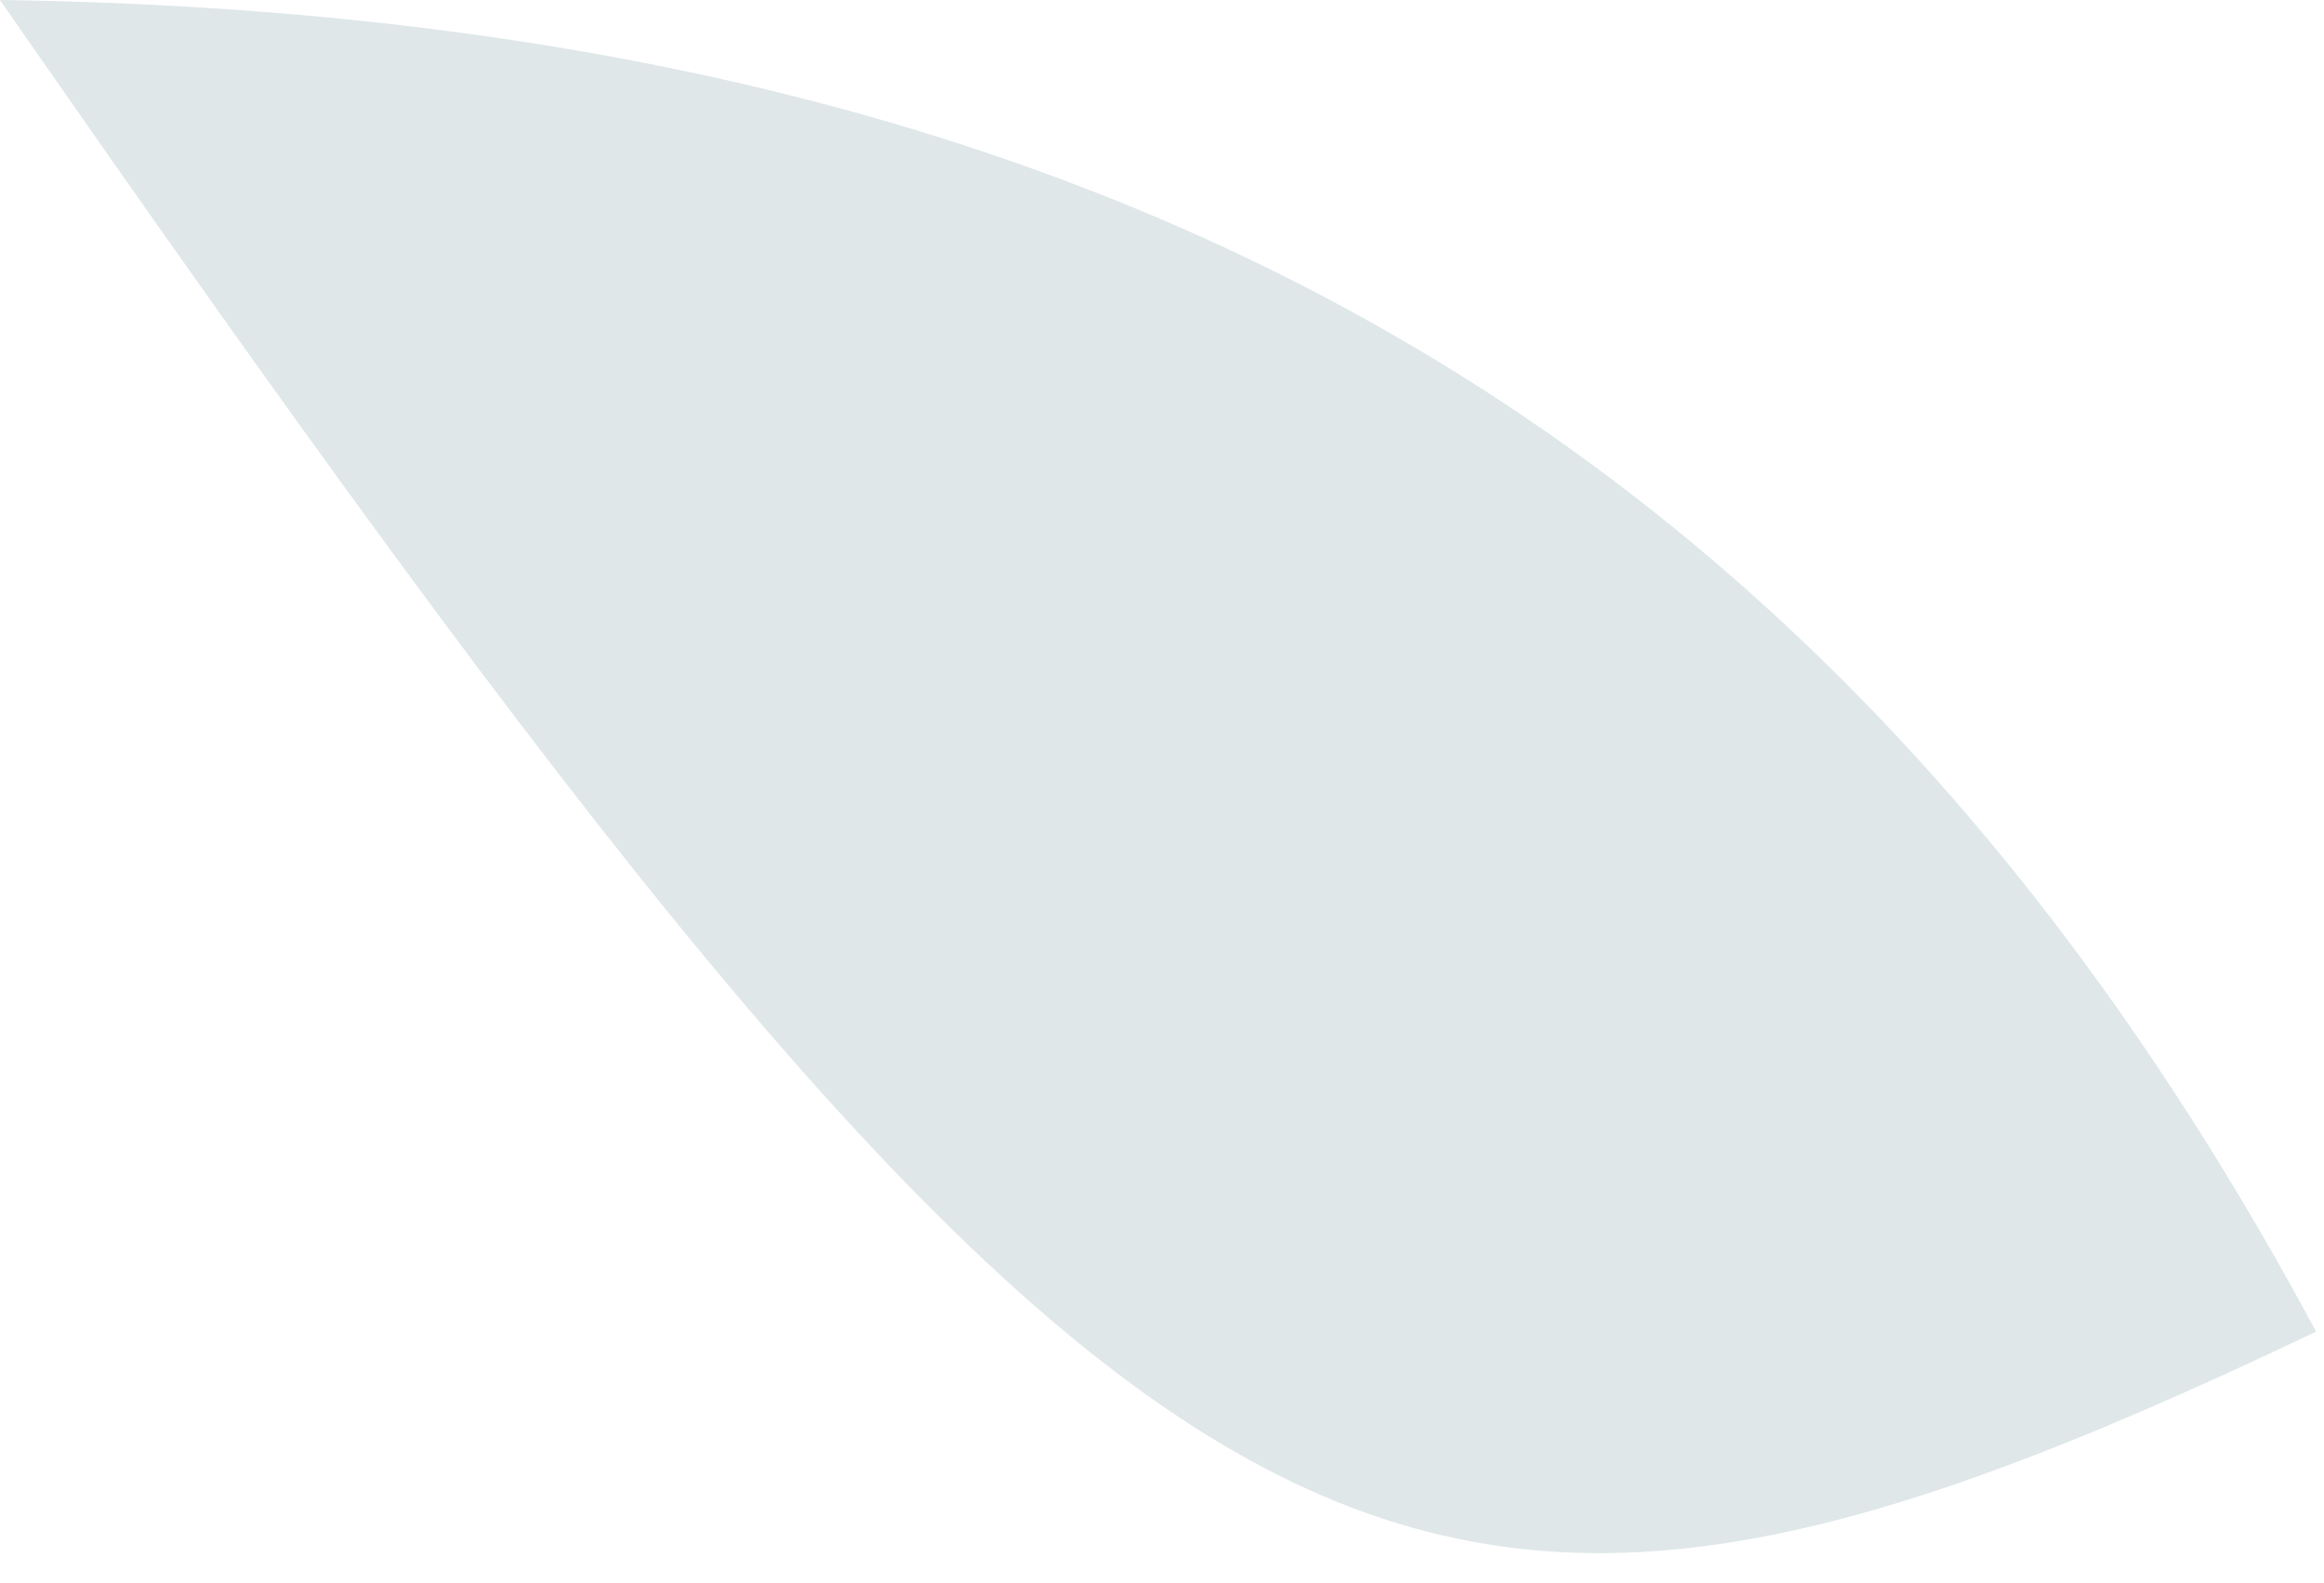 <svg width="69" height="47" viewBox="0 0 69 47" fill="none" xmlns="http://www.w3.org/2000/svg">
<path d="M0 0C33.356 0.474 54.618 13.206 68.766 39.54C40.864 52.825 33.988 48.95 0 0Z" fill="#DFE7E9"/>
</svg>
